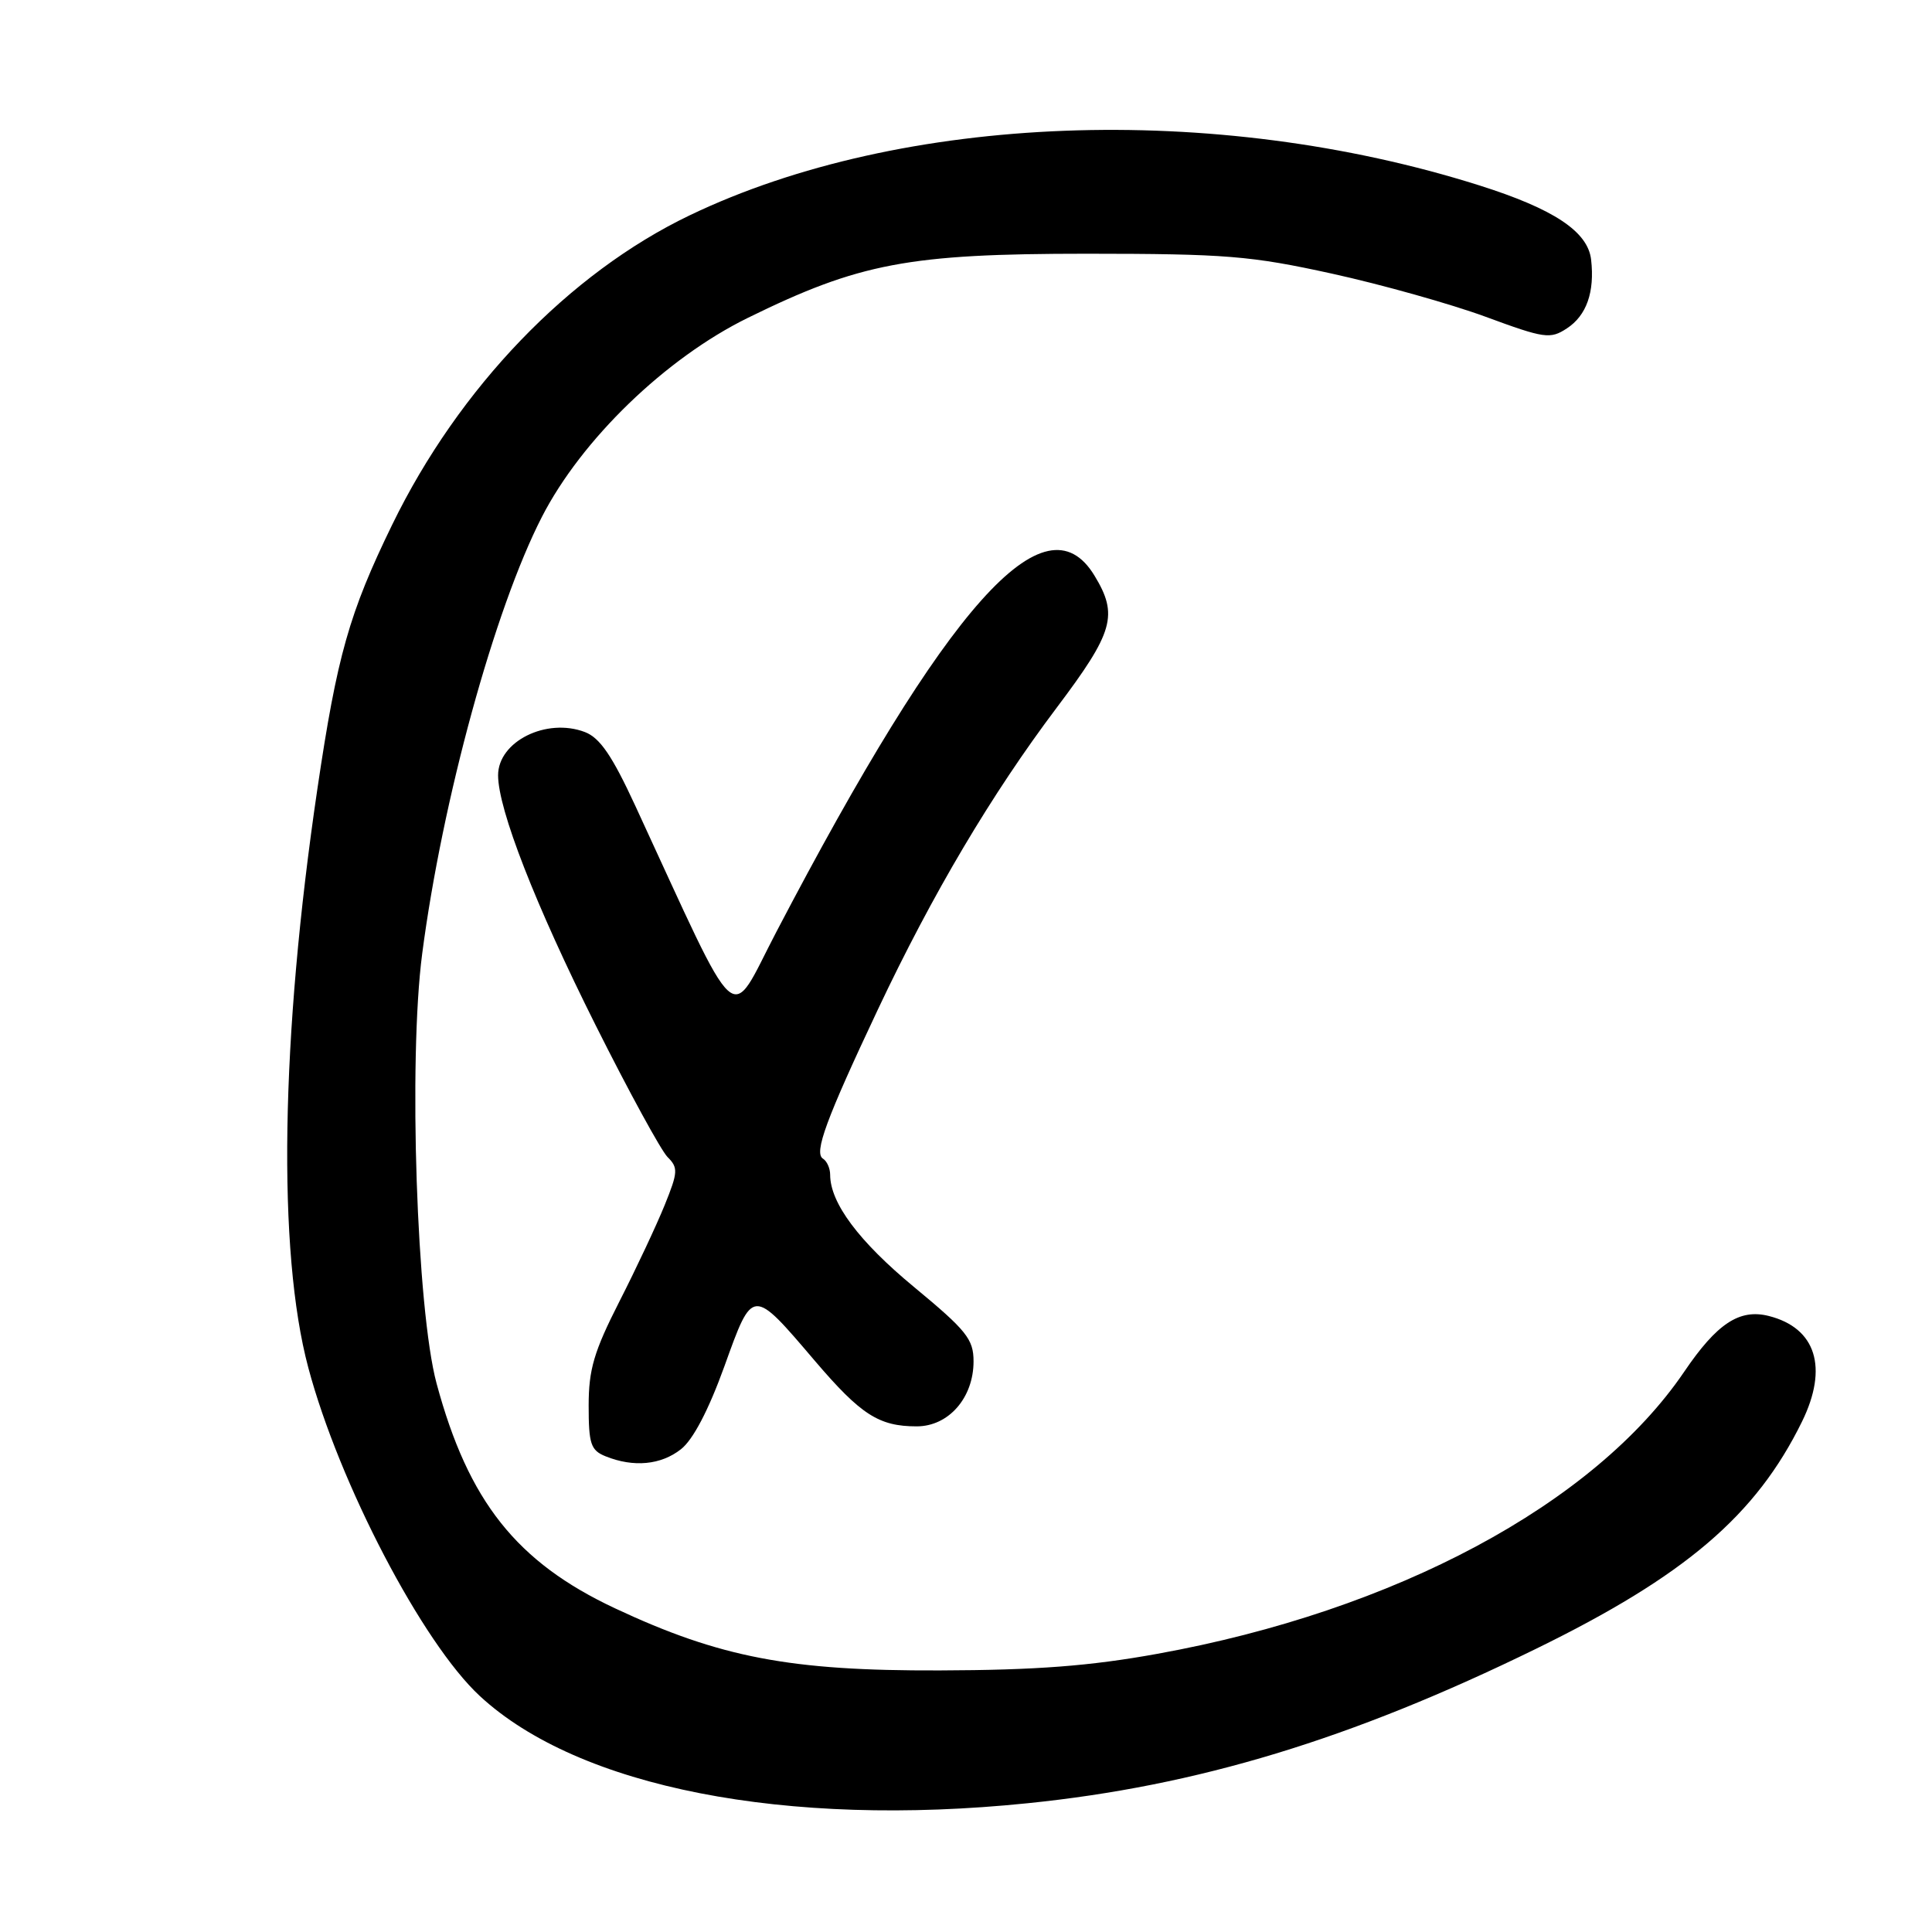 <?xml version="1.0" encoding="UTF-8" standalone="no"?>
<!DOCTYPE svg PUBLIC "-//W3C//DTD SVG 1.1//EN" "http://www.w3.org/Graphics/SVG/1.1/DTD/svg11.dtd" >
<svg xmlns="http://www.w3.org/2000/svg" xmlns:xlink="http://www.w3.org/1999/xlink" version="1.1" viewBox="0 0 256 256">
 <g >
 <path fill="currentColor"
d=" M 136.14 238.94 C 158.66 236.65 179.01 230.47 203.50 218.49 C 223.30 208.81 232.68 200.80 238.77 188.38 C 242.29 181.21 240.63 175.95 234.36 174.37 C 230.48 173.40 227.50 175.37 223.16 181.77 C 211.24 199.32 184.85 213.45 153.35 219.14 C 144.41 220.76 137.32 221.30 124.50 221.34 C 104.71 221.41 95.40 219.63 81.49 213.11 C 68.46 207.00 62.06 198.94 57.85 183.32 C 55.21 173.54 54.10 140.46 55.94 126.39 C 58.60 106.01 65.53 80.72 71.80 68.50 C 77.07 58.23 88.20 47.47 99.09 42.12 C 113.87 34.86 120.39 33.62 144.00 33.62 C 162.44 33.63 165.70 33.89 176.50 36.26 C 183.10 37.71 192.27 40.29 196.87 41.98 C 204.65 44.85 205.41 44.96 207.61 43.52 C 210.23 41.81 211.32 38.70 210.83 34.40 C 210.40 30.68 205.88 27.68 196.00 24.56 C 160.90 13.47 119.51 15.04 91.39 28.53 C 75.40 36.20 60.82 51.36 51.98 69.50 C 46.27 81.22 44.66 86.92 42.06 104.50 C 37.18 137.52 36.74 165.81 40.85 181.22 C 44.94 196.57 55.98 217.71 63.59 224.74 C 76.68 236.85 104.07 242.22 136.14 238.94 Z  M 90.23 192.03 C 91.84 190.77 93.89 186.84 95.98 181.06 C 99.77 170.53 99.64 170.54 108.00 180.35 C 114.08 187.47 116.46 189.00 121.47 189.00 C 125.69 189.00 129.00 185.22 129.00 180.39 C 129.00 177.45 128.08 176.30 121.12 170.54 C 113.80 164.49 110.00 159.39 110.00 155.66 C 110.00 154.81 109.57 153.85 109.05 153.53 C 107.82 152.77 109.45 148.33 116.33 133.75 C 123.56 118.44 131.37 105.26 140.02 93.77 C 147.58 83.73 148.21 81.50 145.01 76.25 C 138.50 65.56 125.59 80.03 102.86 123.50 C 96.45 135.75 98.38 137.48 84.17 106.75 C 81.11 100.13 79.49 97.76 77.50 97.00 C 72.40 95.06 66.00 98.25 66.00 102.73 C 66.00 107.24 70.95 119.93 78.93 135.86 C 83.30 144.59 87.59 152.44 88.45 153.31 C 89.88 154.73 89.84 155.32 88.07 159.69 C 87.00 162.33 84.30 168.09 82.06 172.48 C 78.70 179.09 78.00 181.46 78.00 186.26 C 78.00 191.34 78.28 192.18 80.25 192.97 C 83.95 194.46 87.58 194.12 90.23 192.03 Z "/>
</g>
</svg>
